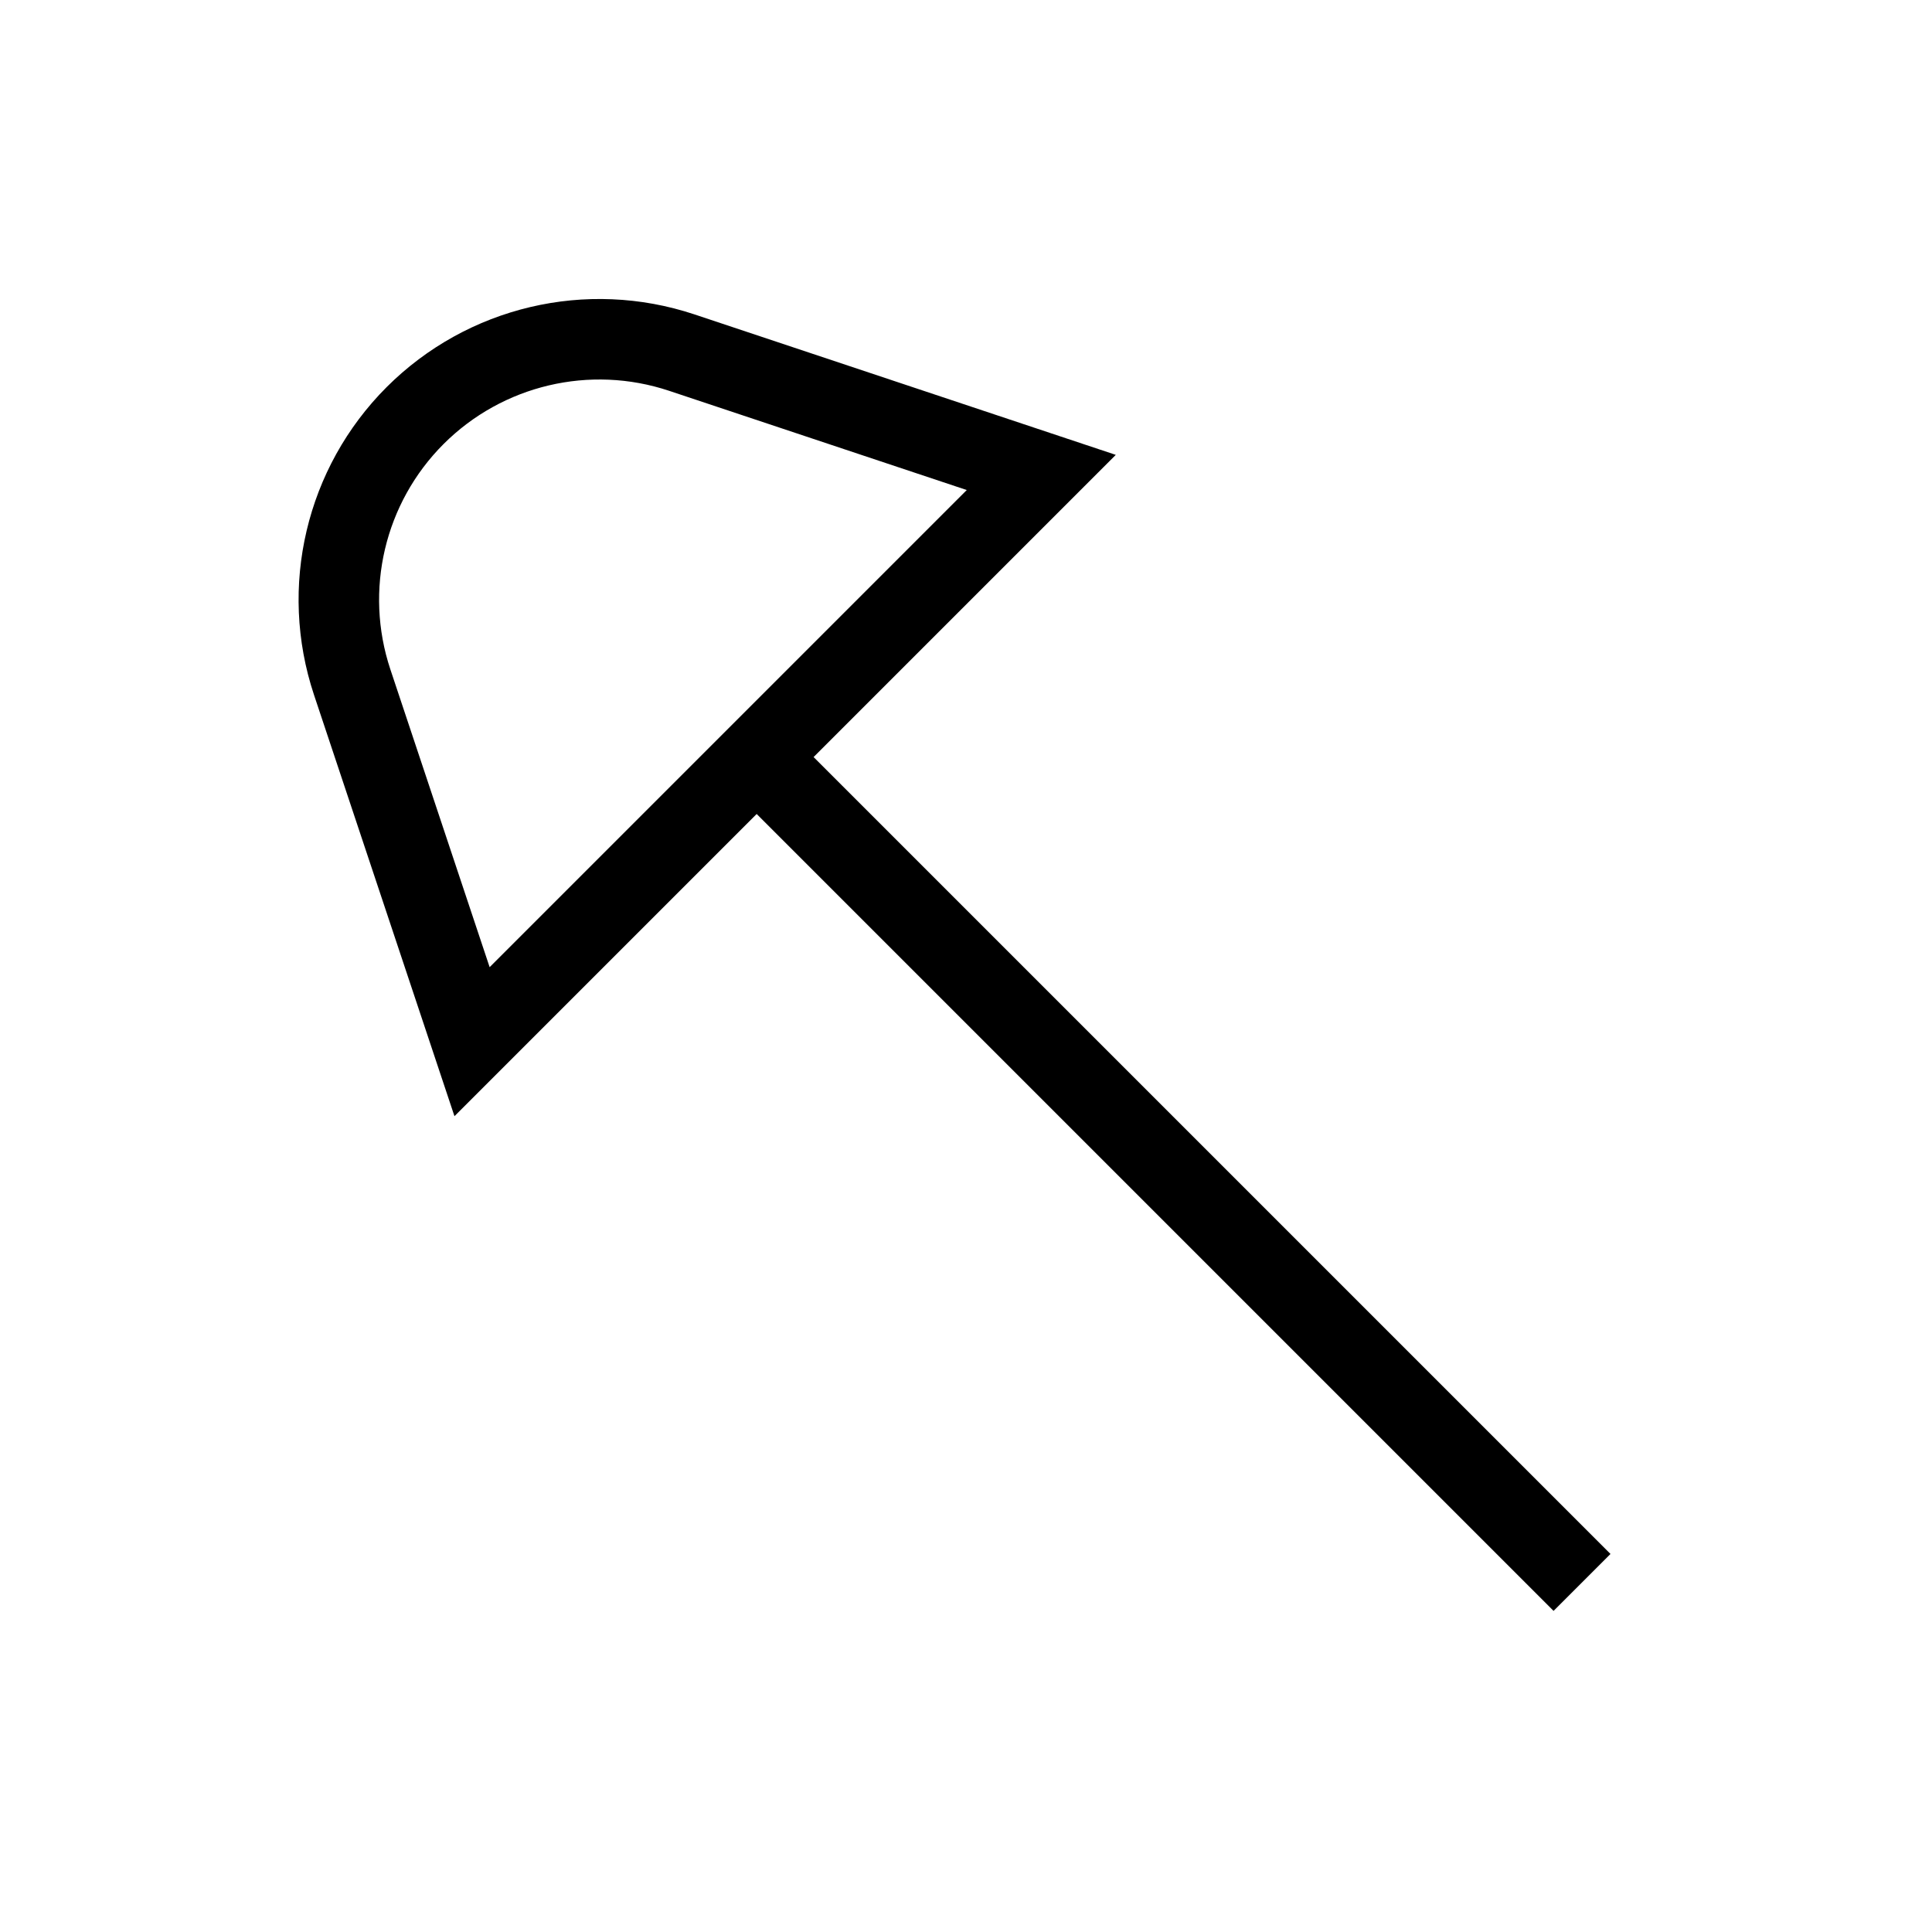 <svg width="24" height="24" viewBox="0 0 24 24" fill="none" xmlns="http://www.w3.org/2000/svg">
    <path d="M9.4 9.405L19.299 19.304M12.935 5.869L8.469 4.38C7.306 3.993 6.024 4.296 5.157 5.162V5.162C4.29 6.029 3.988 7.311 4.375 8.474L5.864 12.94L12.935 5.869Z" stroke="currentColor" stroke-linecap="square"/>
</svg>
